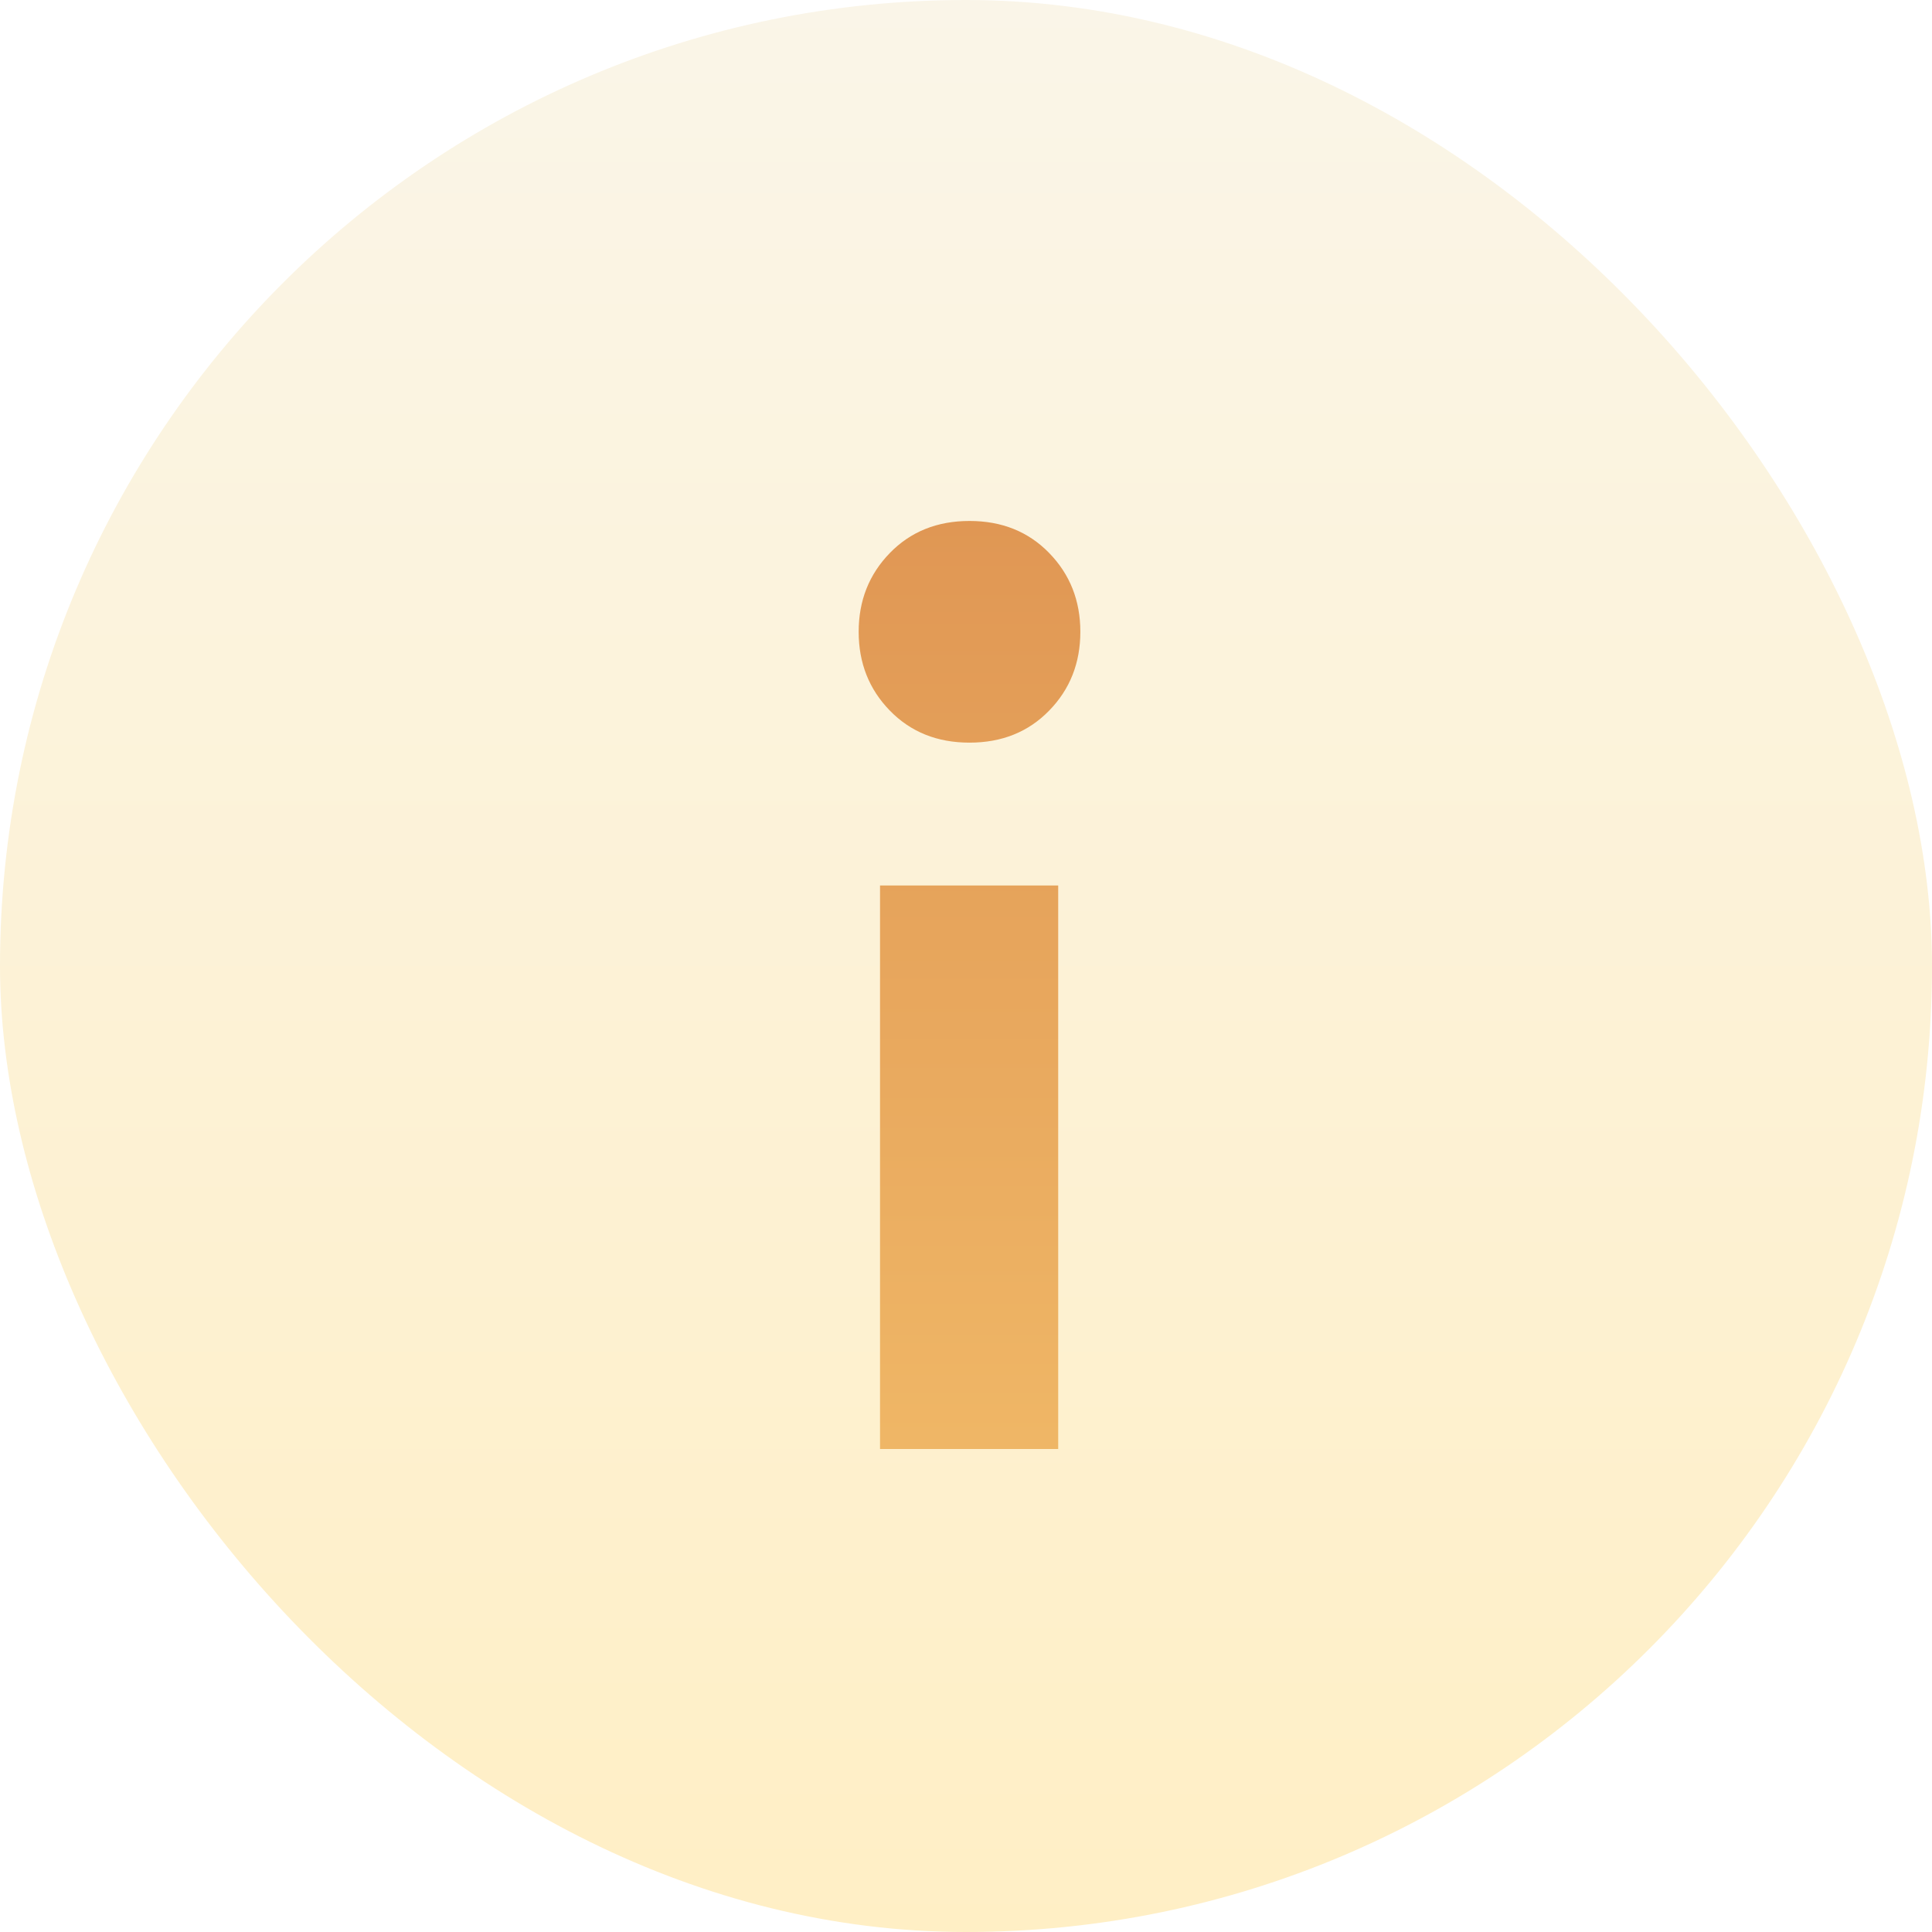 <svg width="54" height="54" viewBox="0 0 54 54" fill="none" xmlns="http://www.w3.org/2000/svg">
<rect width="54" height="54" rx="27" fill="url(#paint0_linear_19736_174597)"/>
<g filter="url(#filter0_d_19736_174597)">
<path d="M24.872 19.362C25.453 19.959 26.195 20.257 27.098 20.257C28.001 20.257 28.743 19.959 29.324 19.362C29.906 18.766 30.196 18.031 30.196 17.159C30.196 16.287 29.906 15.553 29.324 14.956C28.743 14.359 28.001 14.061 27.098 14.061C26.195 14.061 25.453 14.359 24.872 14.956C24.291 15.553 24 16.287 24 17.159C24 18.031 24.291 18.766 24.872 19.362ZM24.597 24.25L24.597 40H29.577V24.25H24.597Z" fill="url(#paint1_linear_19736_174597)"/>
</g>
<defs>
<filter id="filter0_d_19736_174597" x="23.5" y="14.061" width="7.196" height="26.939" filterUnits="userSpaceOnUse" color-interpolation-filters="sRGB">
<feFlood flood-opacity="0" result="BackgroundImageFix"/>
<feColorMatrix in="SourceAlpha" type="matrix" values="0 0 0 0 0 0 0 0 0 0 0 0 0 0 0 0 0 0 127 0" result="hardAlpha"/>
<feOffset dy="0.5"/>
<feGaussianBlur stdDeviation="0.25"/>
<feColorMatrix type="matrix" values="0 0 0 0 0 0 0 0 0 0 0 0 0 0 0 0 0 0 0.25 0"/>
<feBlend mode="normal" in2="BackgroundImageFix" result="effect1_dropShadow_19736_174597"/>
<feBlend mode="normal" in="SourceGraphic" in2="effect1_dropShadow_19736_174597" result="shape"/>
</filter>
<linearGradient id="paint0_linear_19736_174597" x1="27" y1="0" x2="27" y2="54" gradientUnits="userSpaceOnUse">
<stop stop-color="#FAF5E8"/>
<stop offset="1" stop-color="#FFEFC5"/>
</linearGradient>
<linearGradient id="paint1_linear_19736_174597" x1="27.087" y1="43" x2="27.087" y2="14.061" gradientUnits="userSpaceOnUse">
<stop stop-color="#F1BA68"/>
<stop offset="1" stop-color="#E09754"/>
</linearGradient>
</defs>
</svg>
